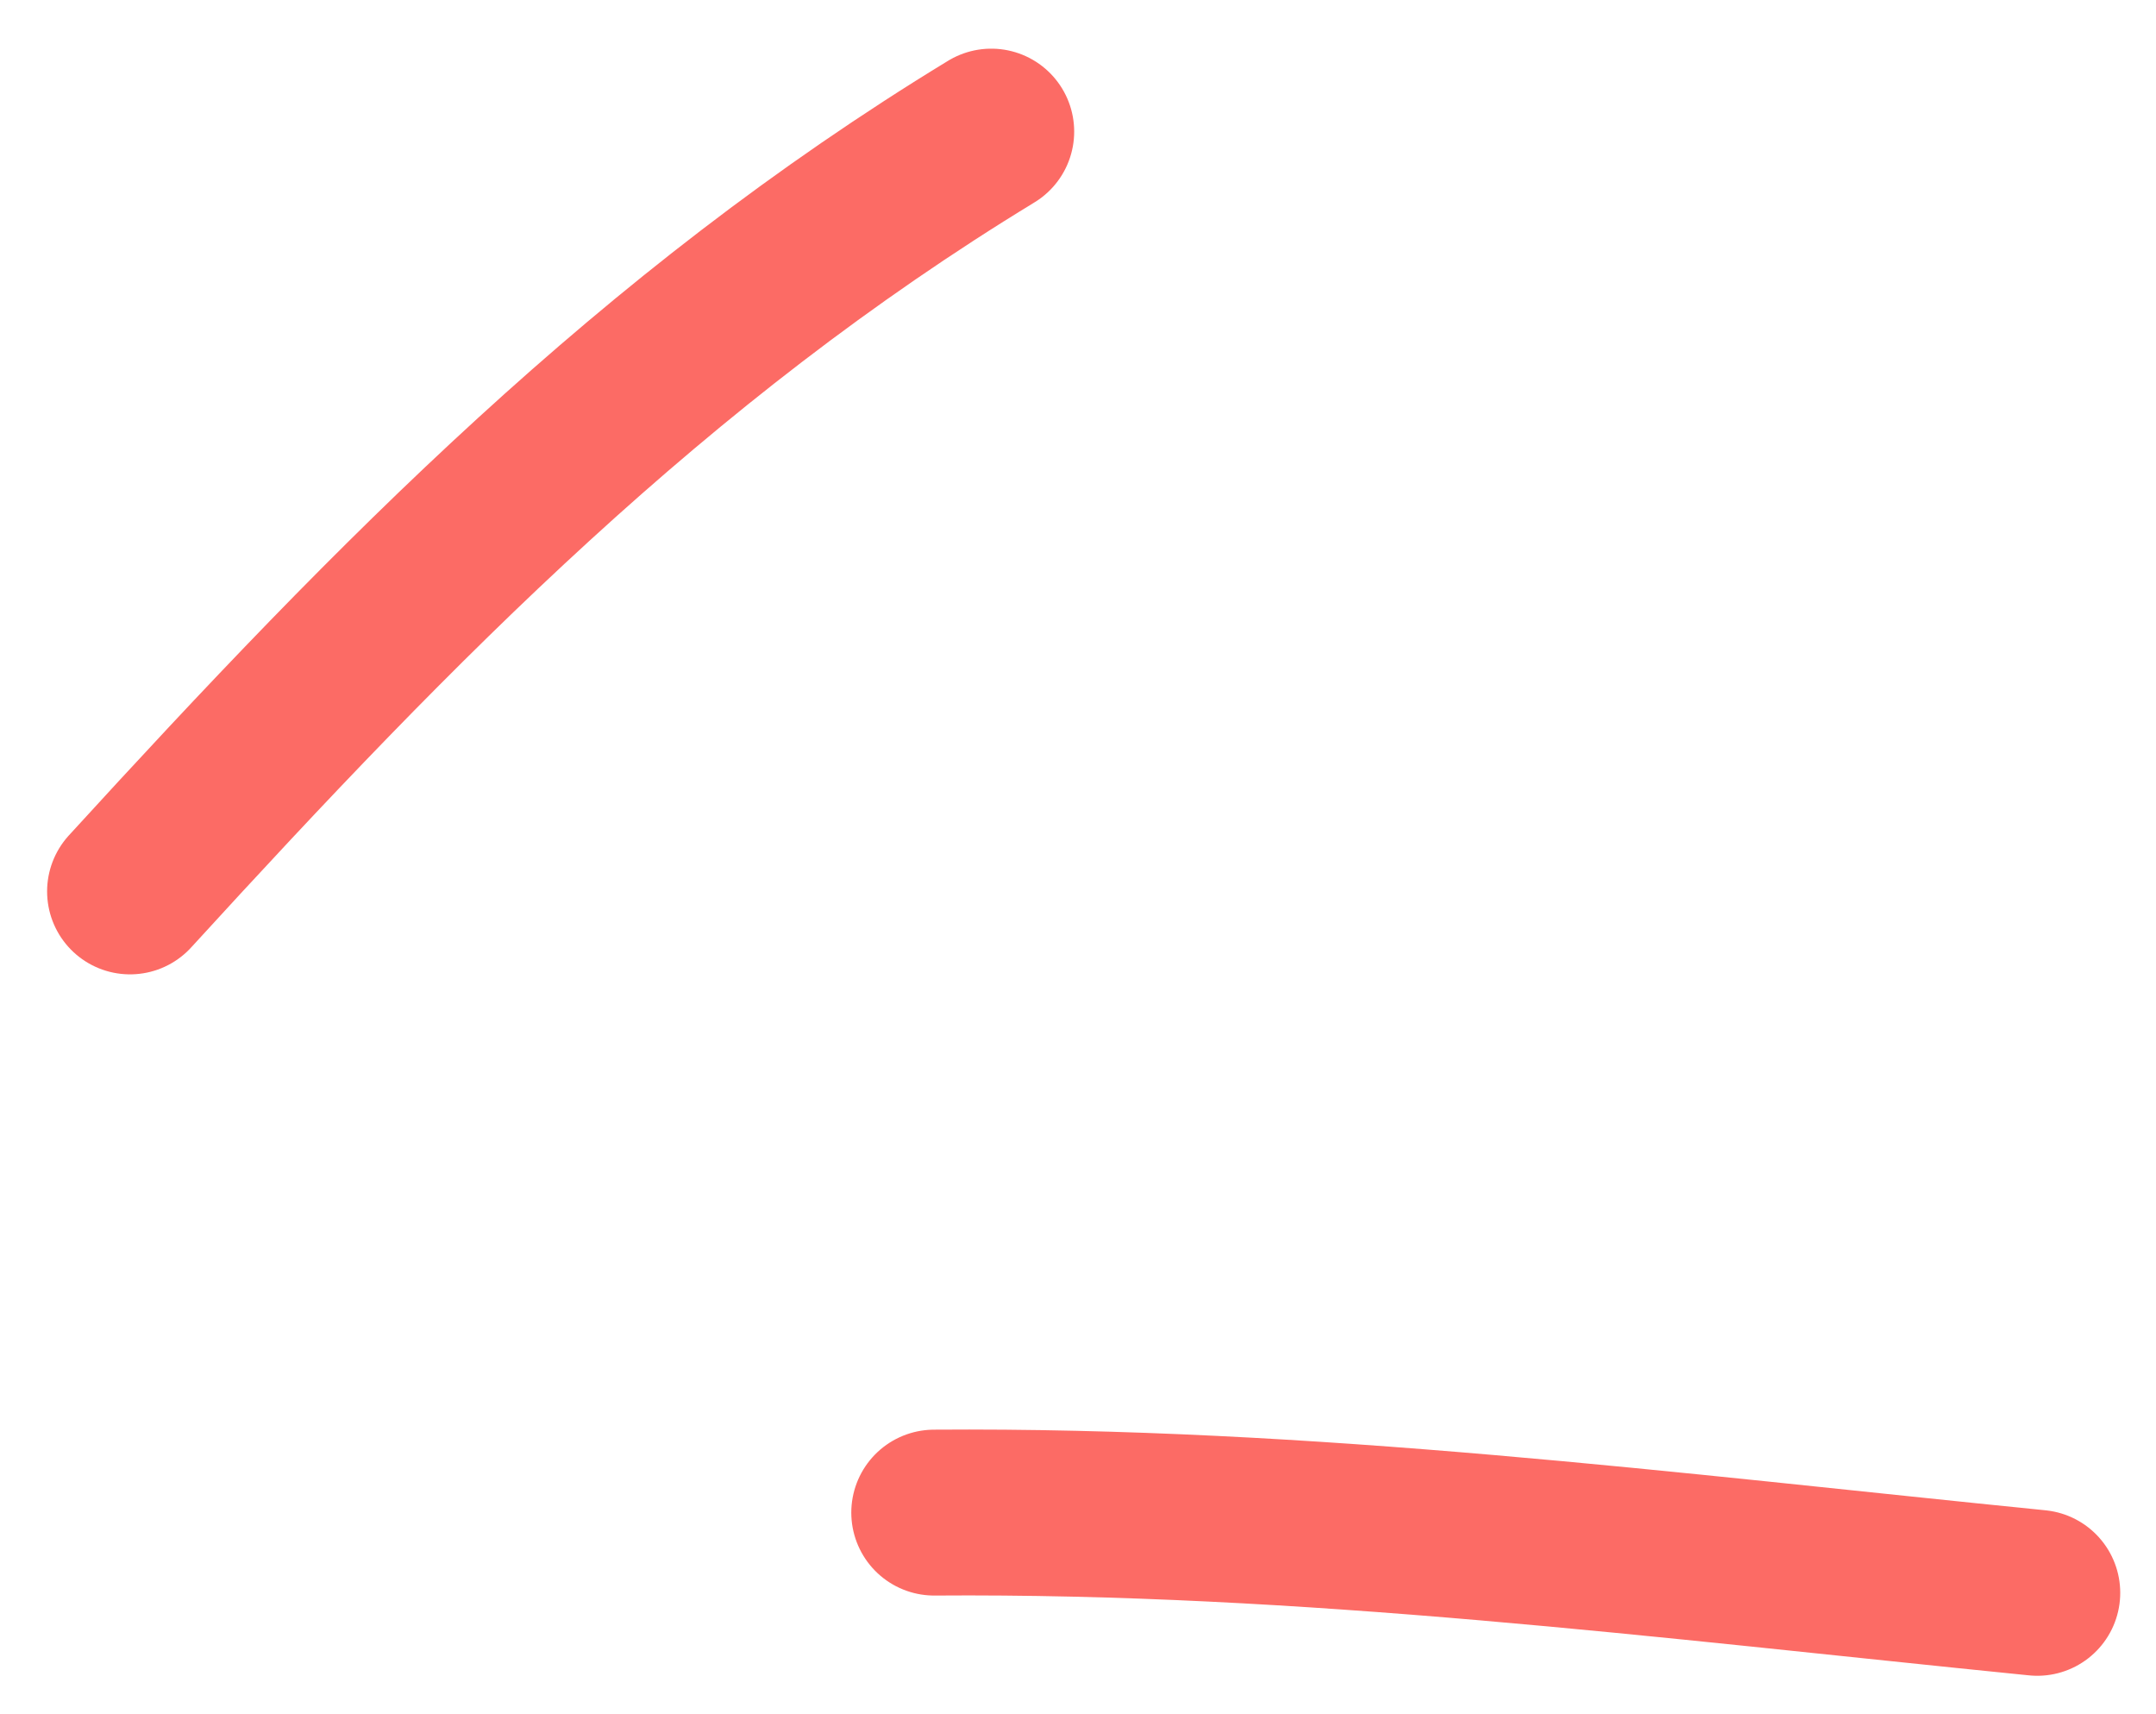 <svg width="39" height="31" viewBox="0 0 39 31" fill="none" xmlns="http://www.w3.org/2000/svg">
<path d="M2.352 16.121C7.179 10.84 11.817 6.101 17.931 2.38M16.899 27.355C23.675 27.305 30.129 28.131 36.853 28.806" stroke="#FC6B65" stroke-width="3" stroke-linecap="round"/>
</svg>
